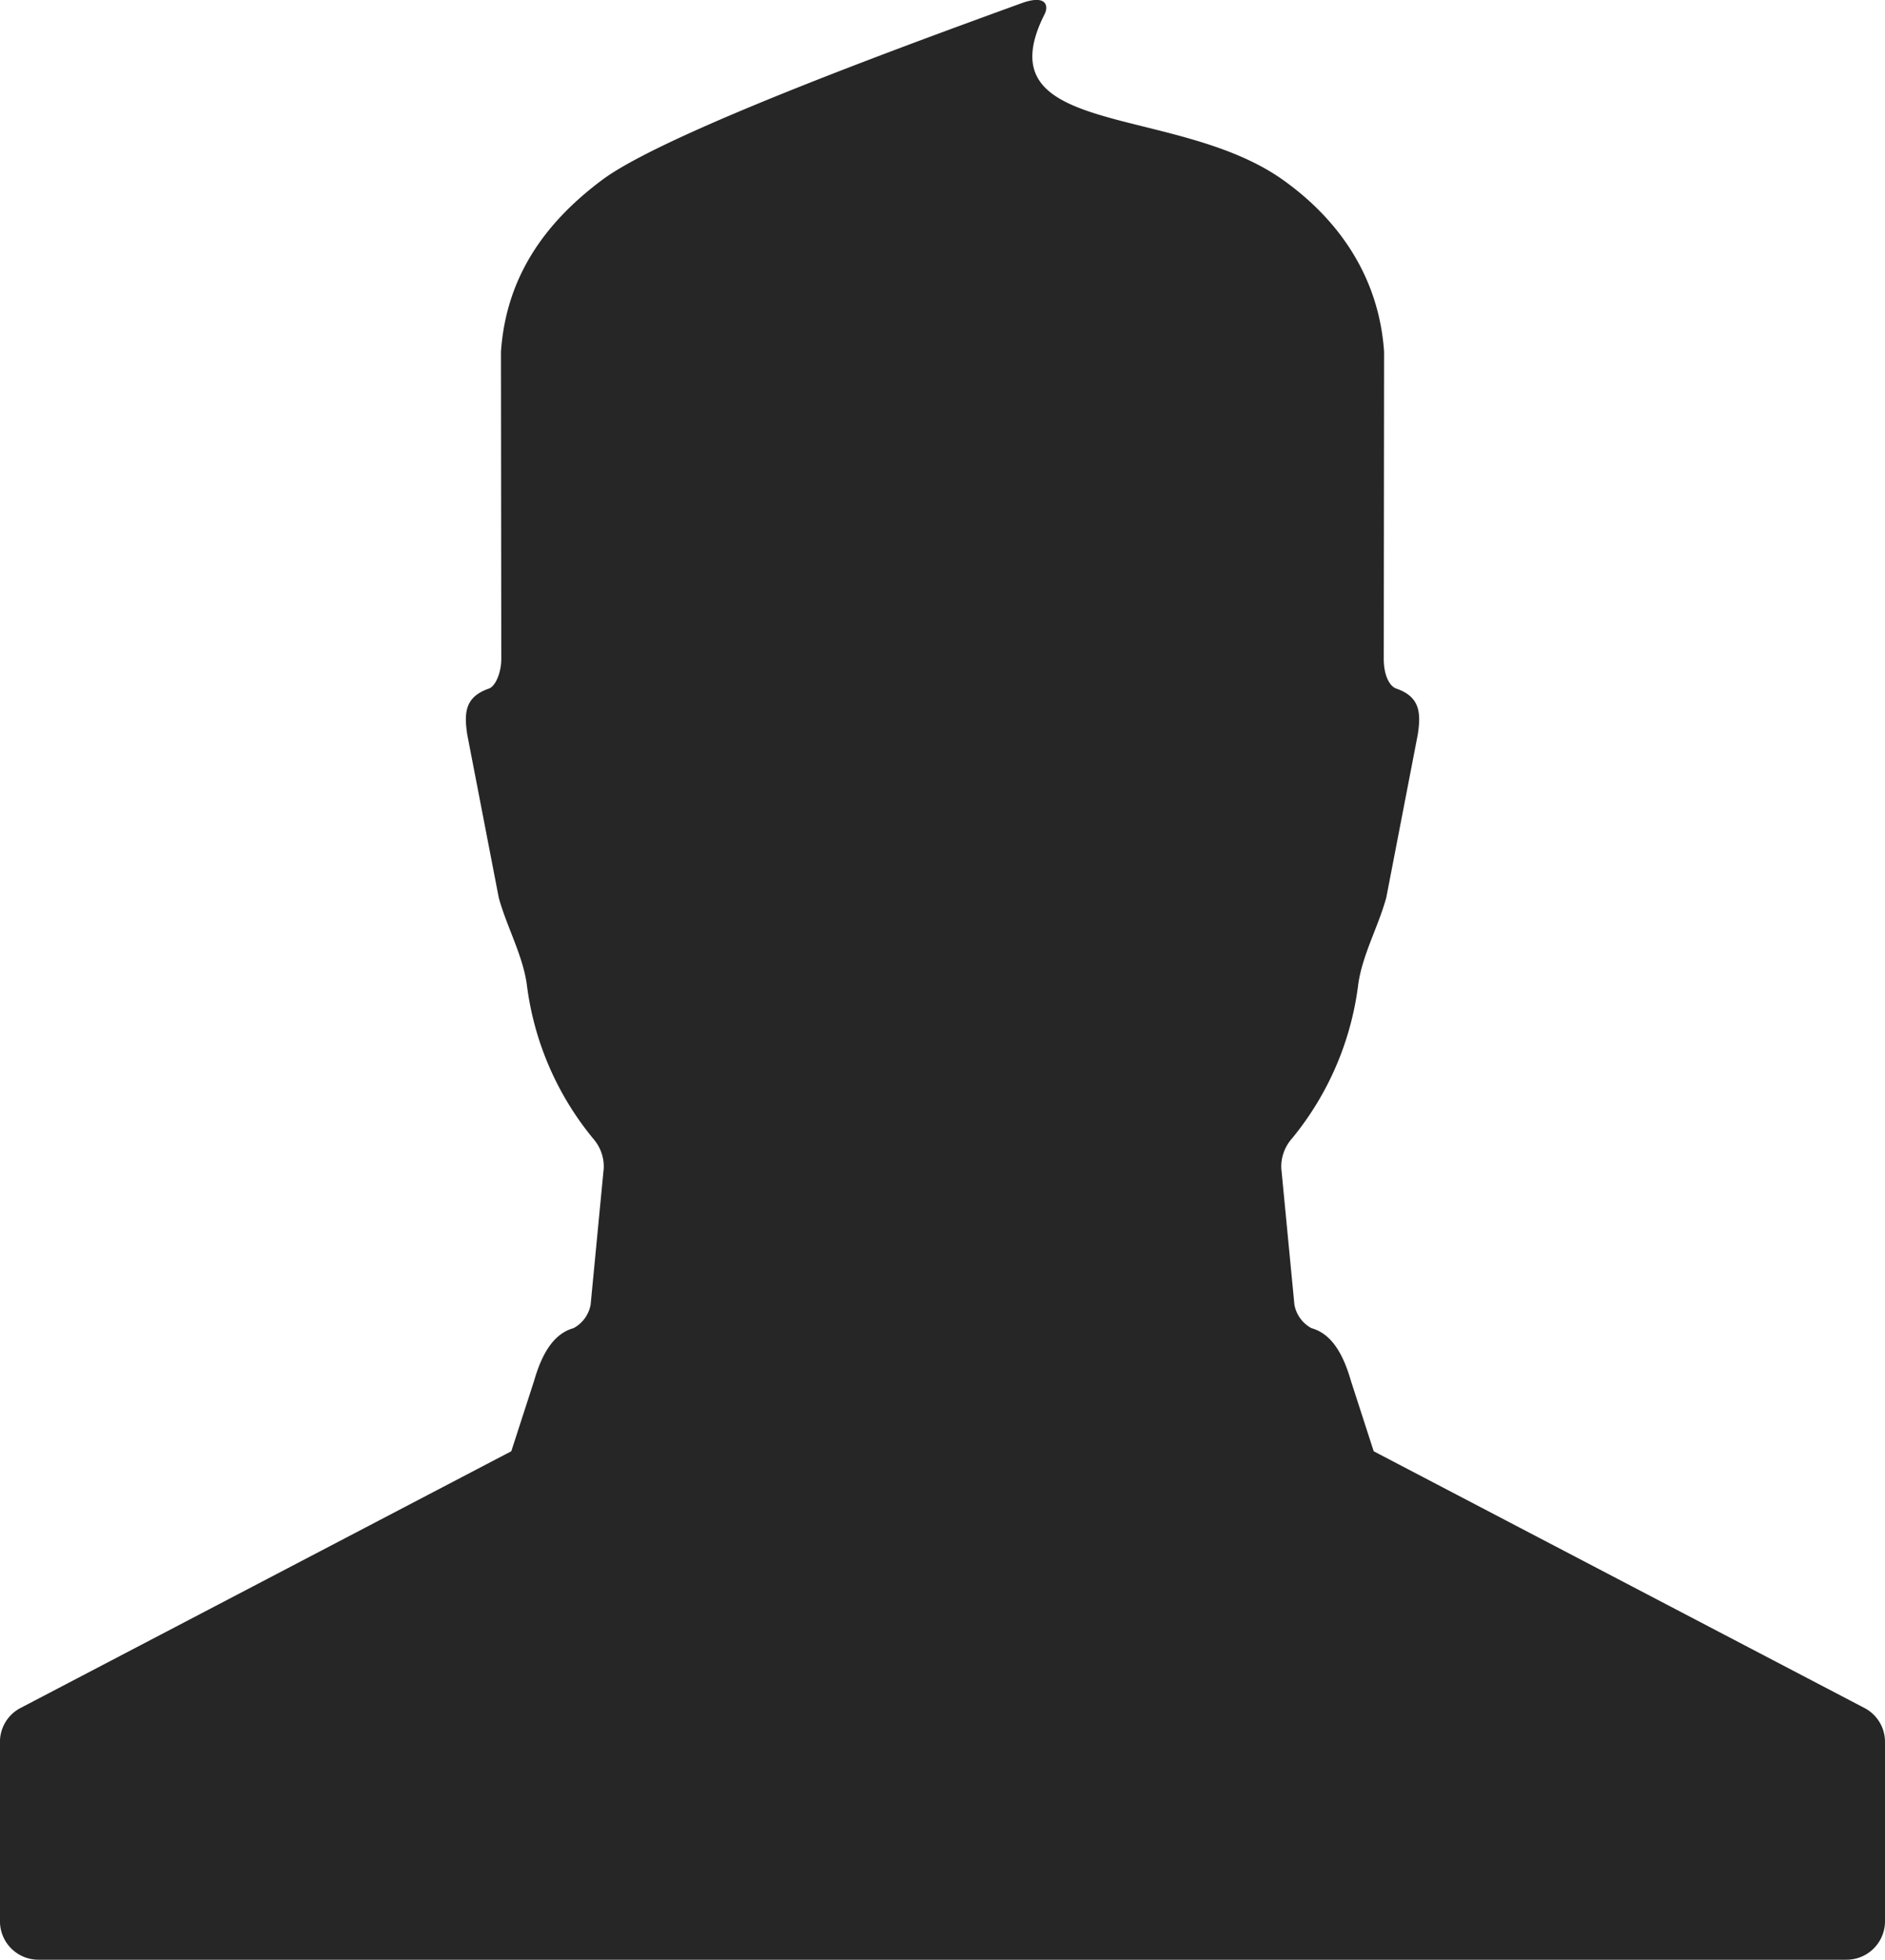 <svg xmlns="http://www.w3.org/2000/svg" width="163.352" height="169.797" viewBox="0 0 163.352 169.797">
  <path id="icon_prof_pp" d="M171.986,147.984l-42.523-22.24-1.964-6.069c-.588-2.033-1.518-4.066-3.432-4.6a2.9,2.9,0,0,1-1.476-2.033l-1.135-11.8a3.649,3.649,0,0,1,.887-2.554,26.052,26.052,0,0,0,5.785-13.445c.378-2.57,1.73-4.941,2.425-7.473l2.726-14.111c.285-1.853.229-3.281-1.865-4-.578-.2-1.08-1.146-1.08-2.565l.028-26.625c-.445-6.444-3.895-11.427-8.788-14.9-9.347-6.626-26.085-3.553-20.622-14.361.323-.636.22-1.741-2.026-.924C90.546,3.339,68.226,11.4,62.62,15.575c-5.018,3.74-8.342,8.451-8.788,14.9l.028,26.625c0,1.172-.5,2.365-1.081,2.565-2.094.718-2.149,2.146-1.865,4l2.727,14.111c.693,2.532,2.046,4.9,2.425,7.473A26.051,26.051,0,0,0,61.85,98.686a3.651,3.651,0,0,1,.887,2.554l-1.135,11.8a2.9,2.9,0,0,1-1.477,2.033c-1.914.534-2.845,2.567-3.433,4.6l-1.965,6.069L12.2,147.984a3.307,3.307,0,0,0-1.784,2.928v15.573a3.332,3.332,0,0,0,3.35,3.312H170.421a3.332,3.332,0,0,0,3.35-3.312V150.912A3.31,3.31,0,0,0,171.986,147.984Z" transform="translate(-10.419 0)" fill="#262626"/>
</svg>
